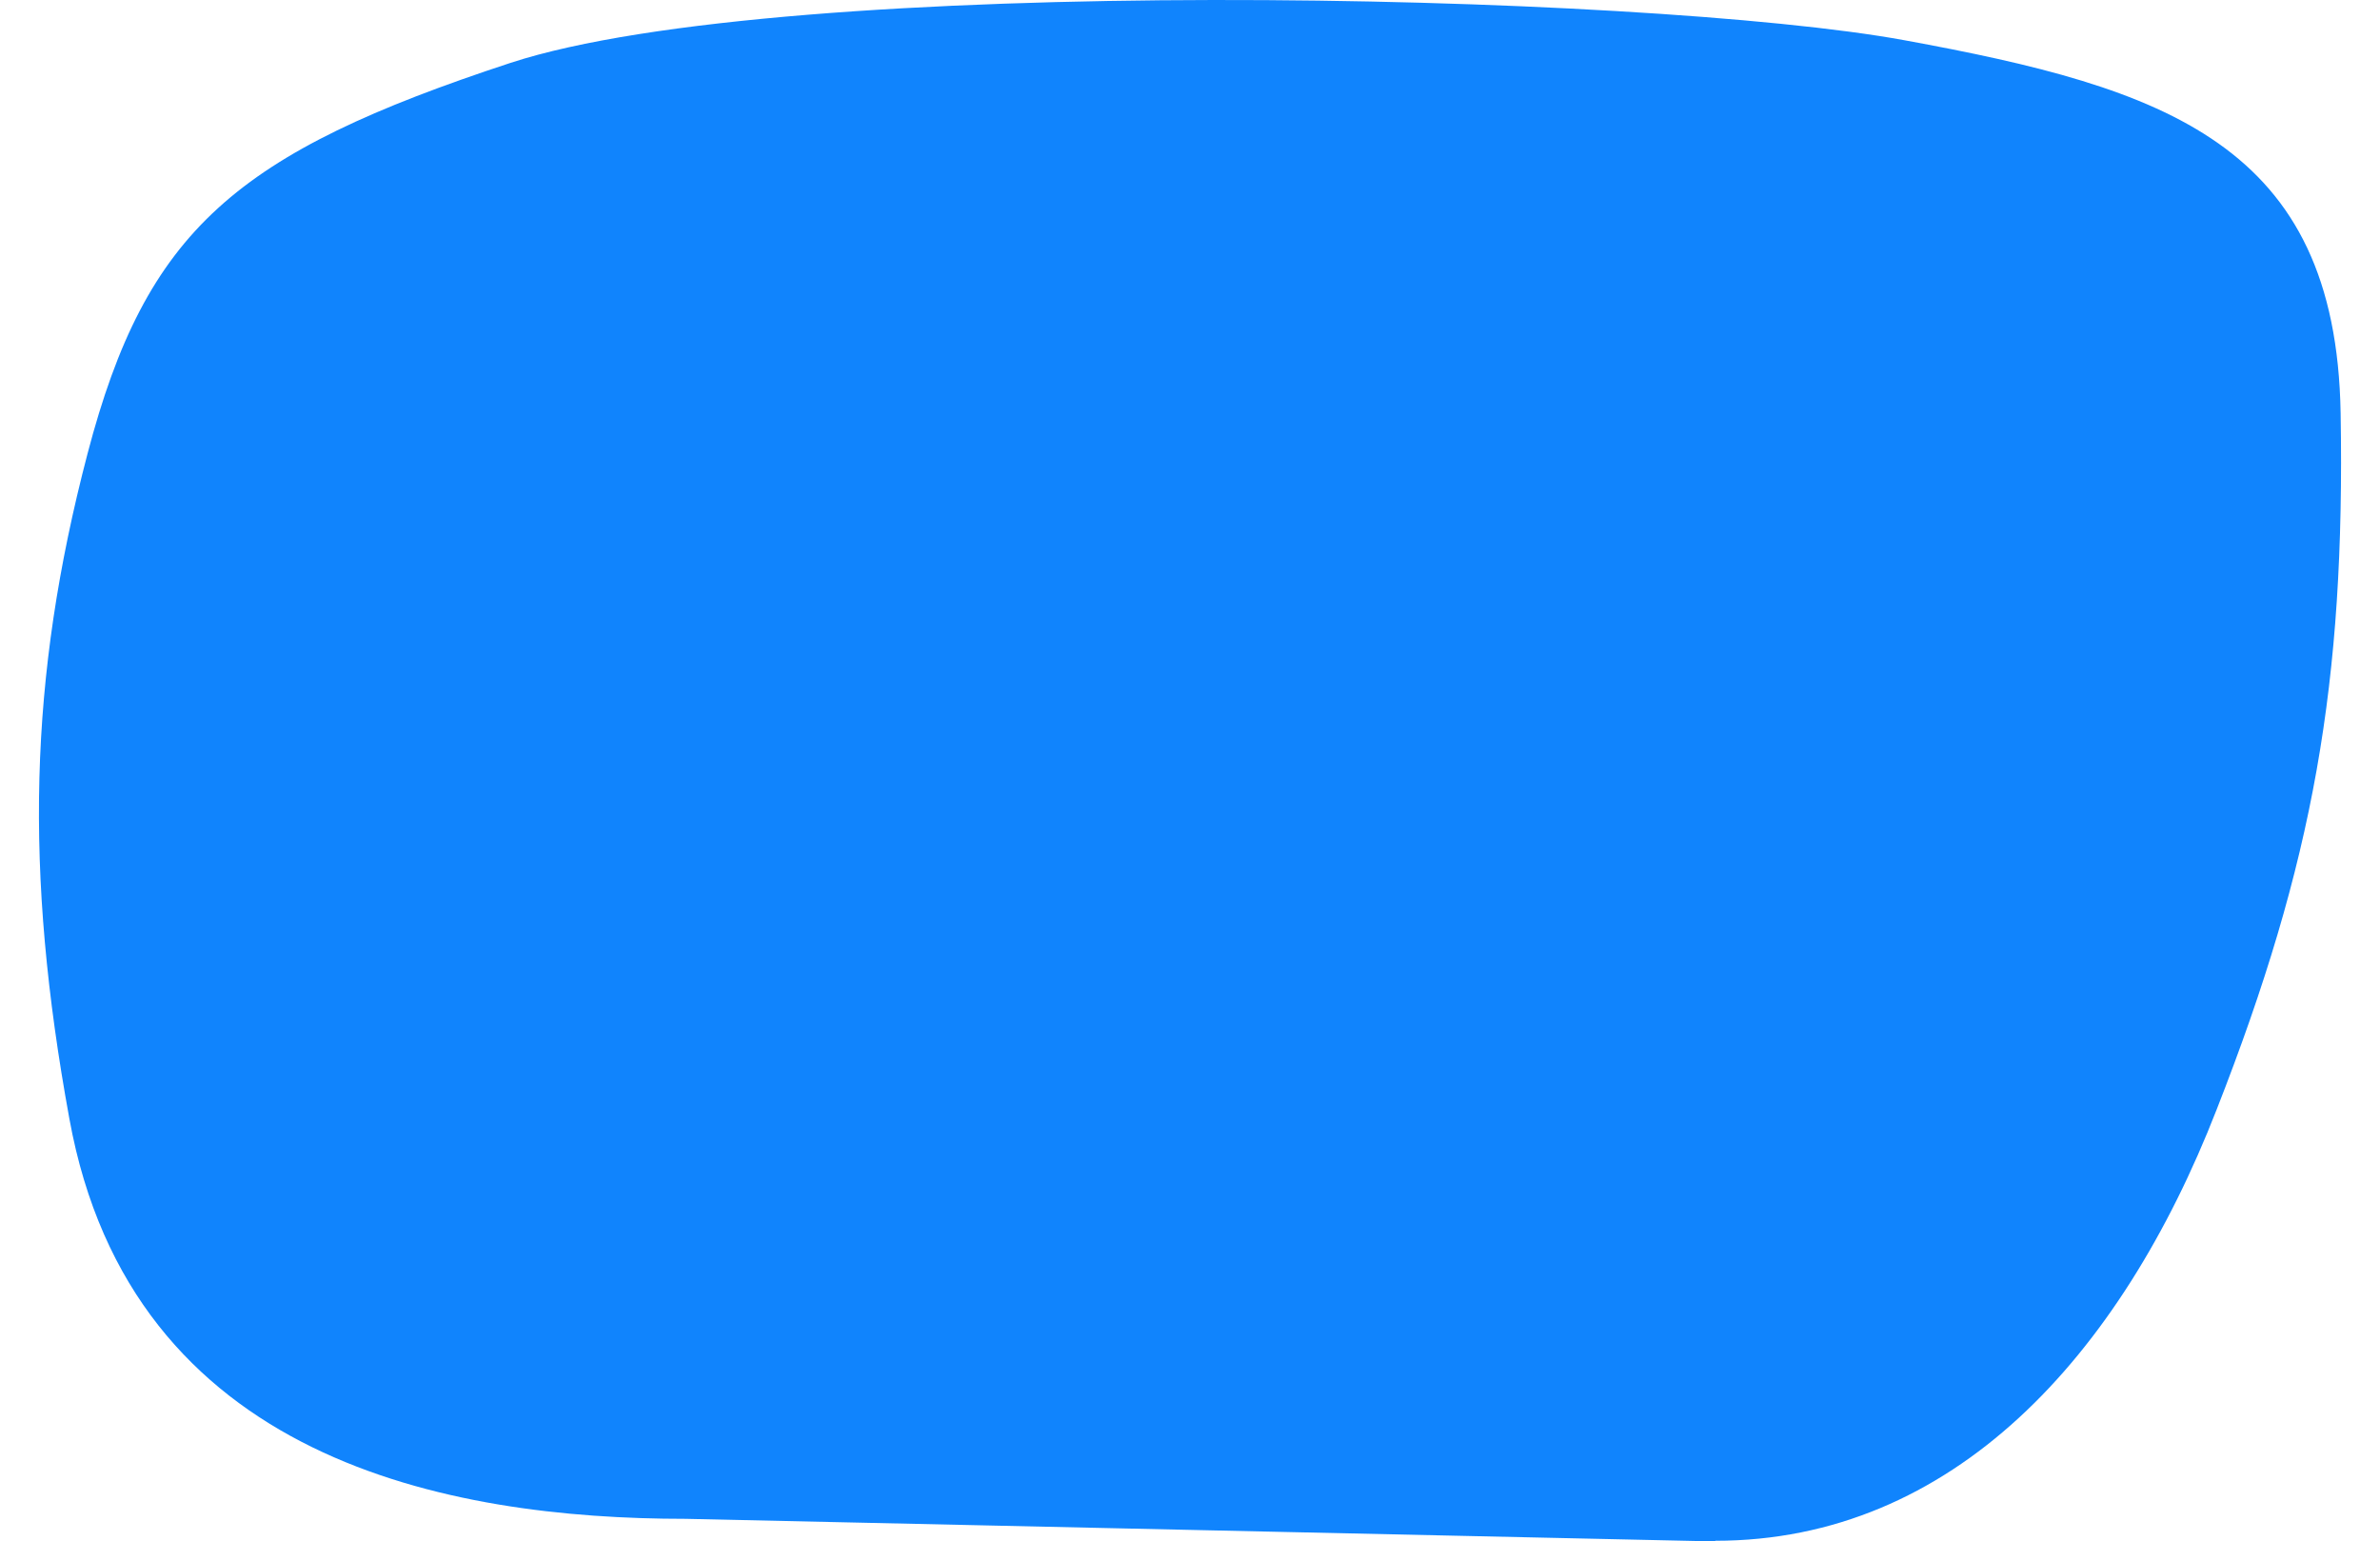 <svg width="900" height="583" viewBox="0 0 990 663" fill="none" xmlns="http://www.w3.org/2000/svg">
<path d="M720.912 663L278.101 653.284C176.149 653.284 39.75 628.301 13.081 481.176C-6.364 374.858 -4.42 291.858 20.86 195.255C46.139 98.653 84.753 65.897 202.818 27.034C320.882 -11.552 690.354 -3.224 802.307 17.318C914.259 37.86 987.876 61.733 989.821 177.767C991.765 293.801 978.153 370.972 936.483 477.29C895.091 583.608 822.864 662.722 720.912 662.722V663Z" fill="#1084FD"/>
</svg>
